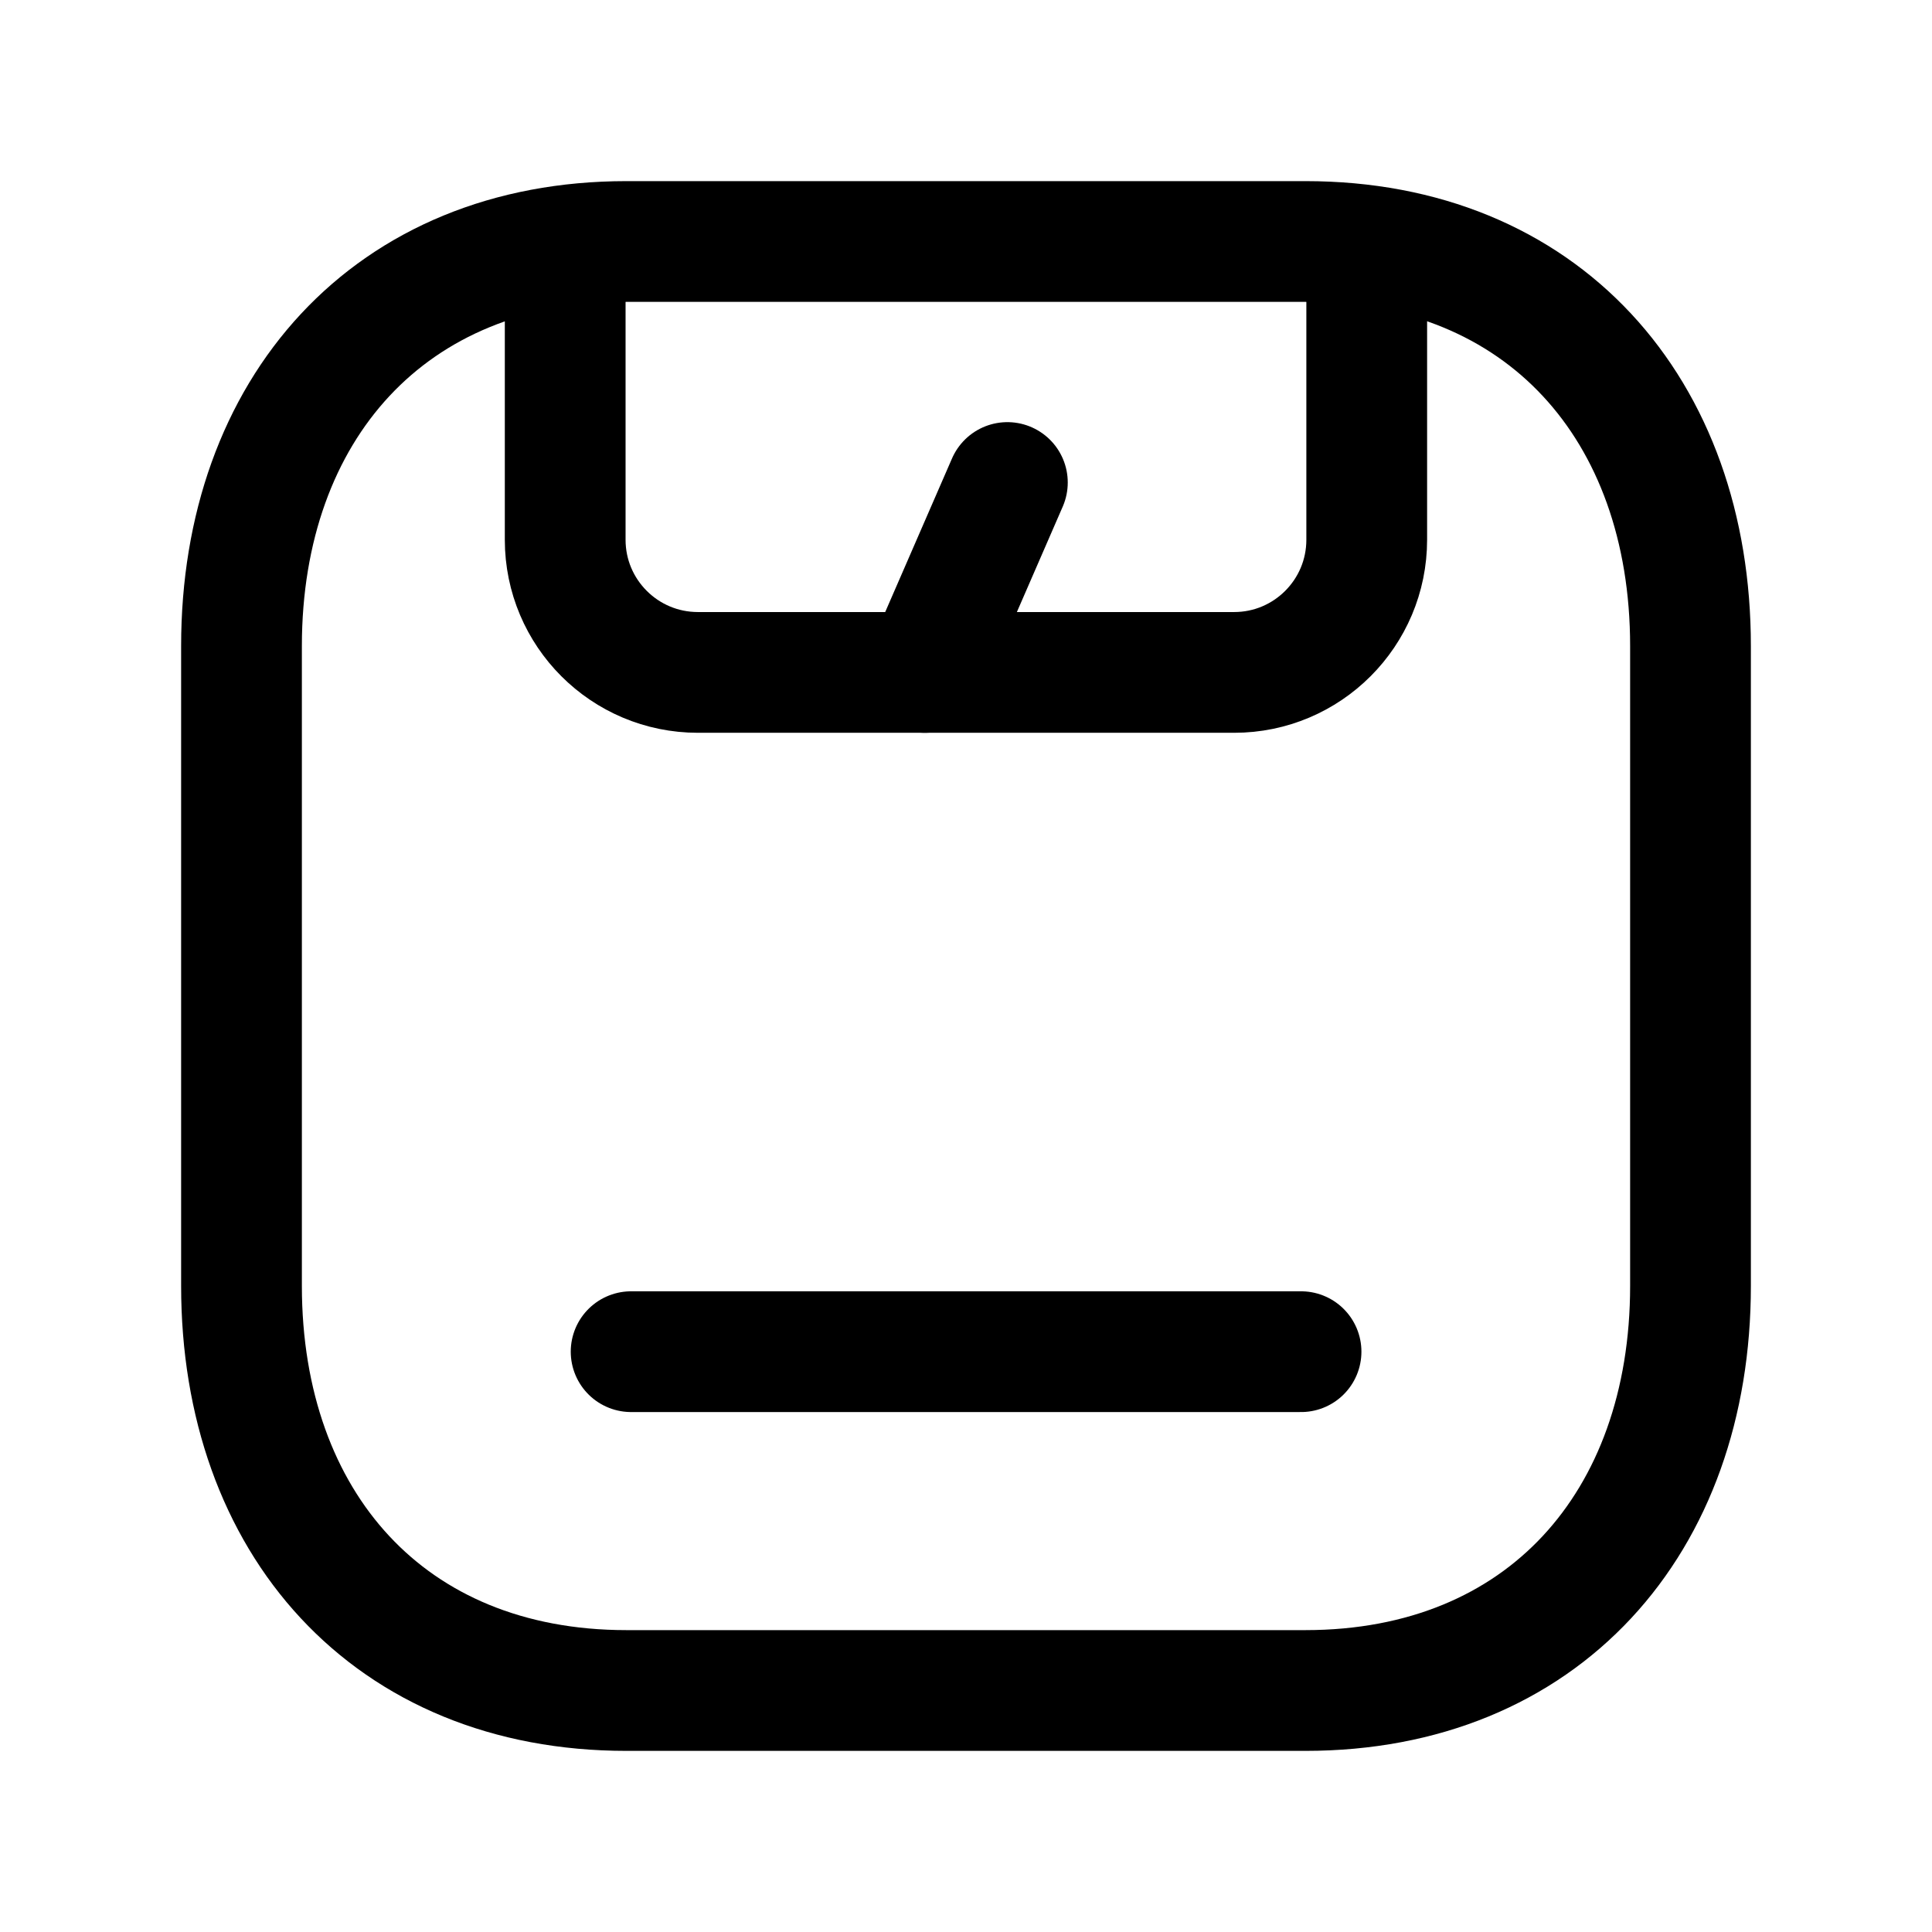 <svg width="24" height="24" viewBox="0 0 24 24" fill="none" xmlns="http://www.w3.org/2000/svg">
<path d="M7.782 3H16.217C19.165 3 21 5.081 21 8.026V15.974C21 18.919 19.165 21 16.216 21H7.782C4.834 21 3 18.919 3 15.974V8.026C3 5.081 4.843 3 7.782 3Z" stroke="black" stroke-width="1.5" stroke-linecap="round" stroke-linejoin="round"/>
<path d="M7.021 3.099V6.705C7.021 7.615 7.759 8.353 8.67 8.353H15.331C16.24 8.353 16.978 7.615 16.978 6.705V3.099" stroke="black" stroke-width="1.5" stroke-linecap="round" stroke-linejoin="round"/>
<path d="M12.514 5.994L11.488 8.353" stroke="black" stroke-width="1.5" stroke-linecap="round" stroke-linejoin="round"/>
<path d="M7.84 16.791H16.162" stroke="black" stroke-width="1.5" stroke-linecap="round" stroke-linejoin="round"/>
</svg>
